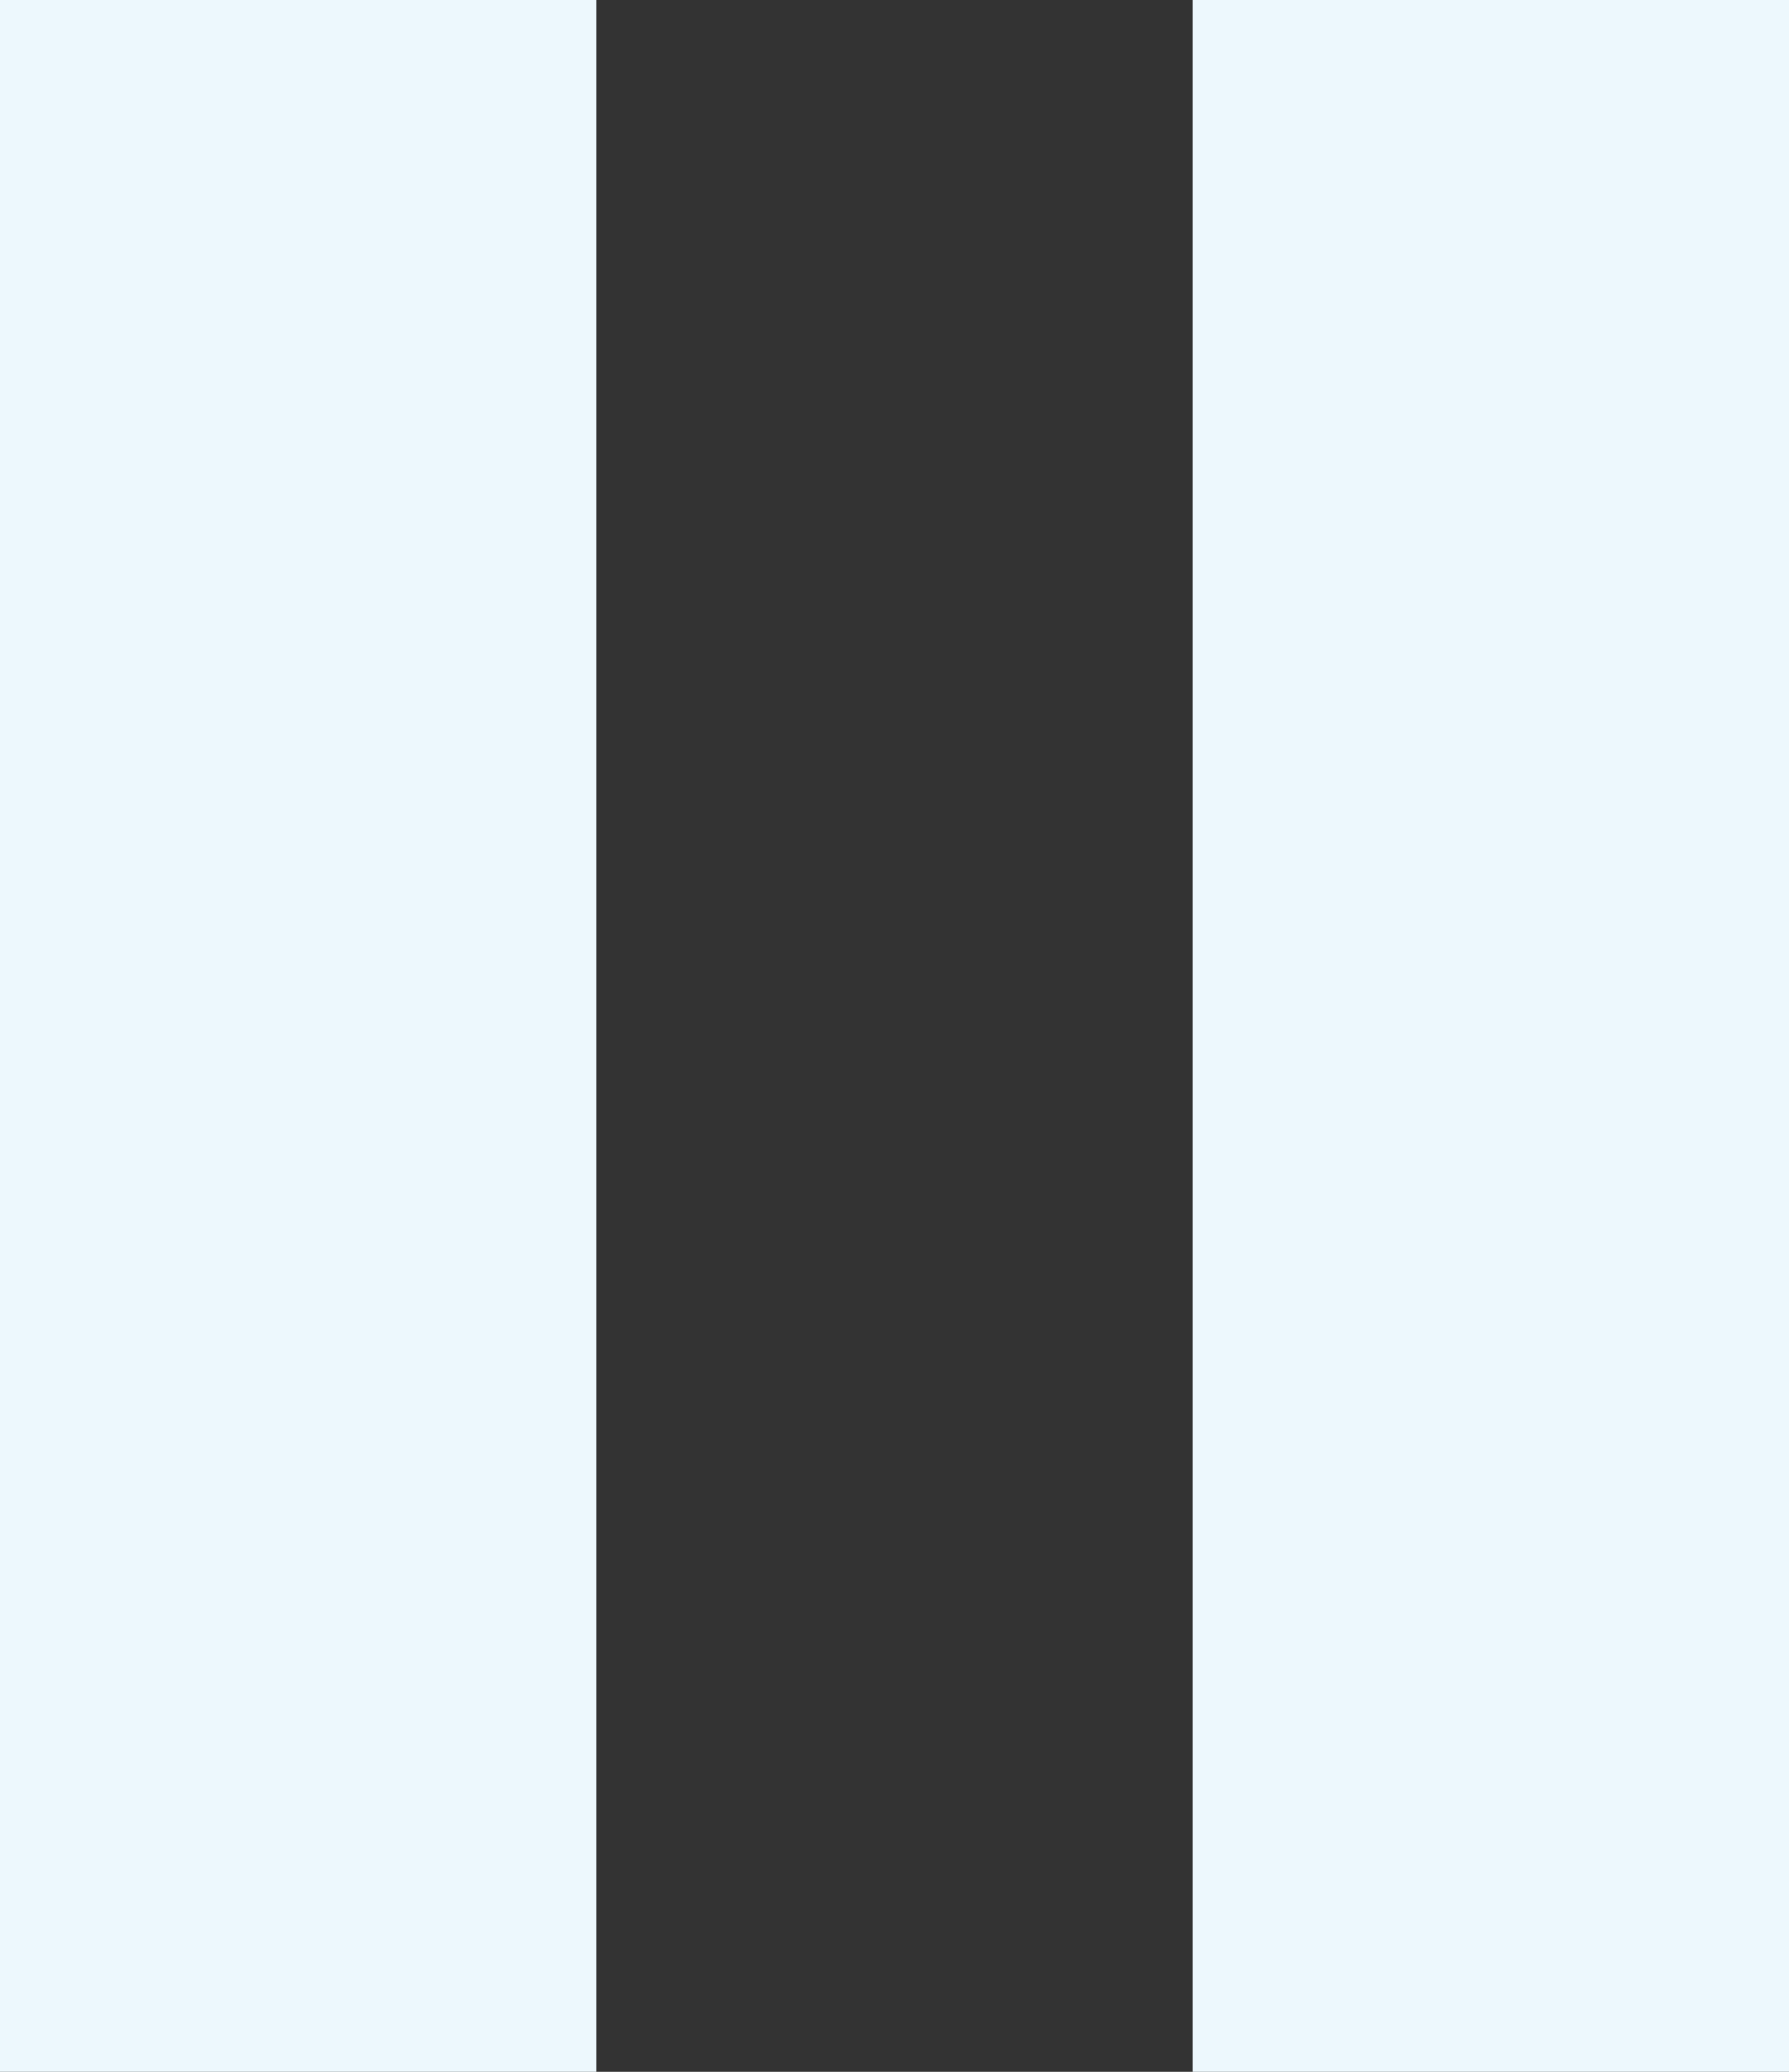 <svg width="38" height="44" viewBox="0 0 38 44" fill="none" xmlns="http://www.w3.org/2000/svg">
<rect x="0" y="0" width="38" height="44" fill="#333333" stroke="none"/>
<path d="M0 44H12.667V0H0V44ZM25.333 0V44H38V0H25.333Z" fill="#EDF8FD"/>
</svg>
